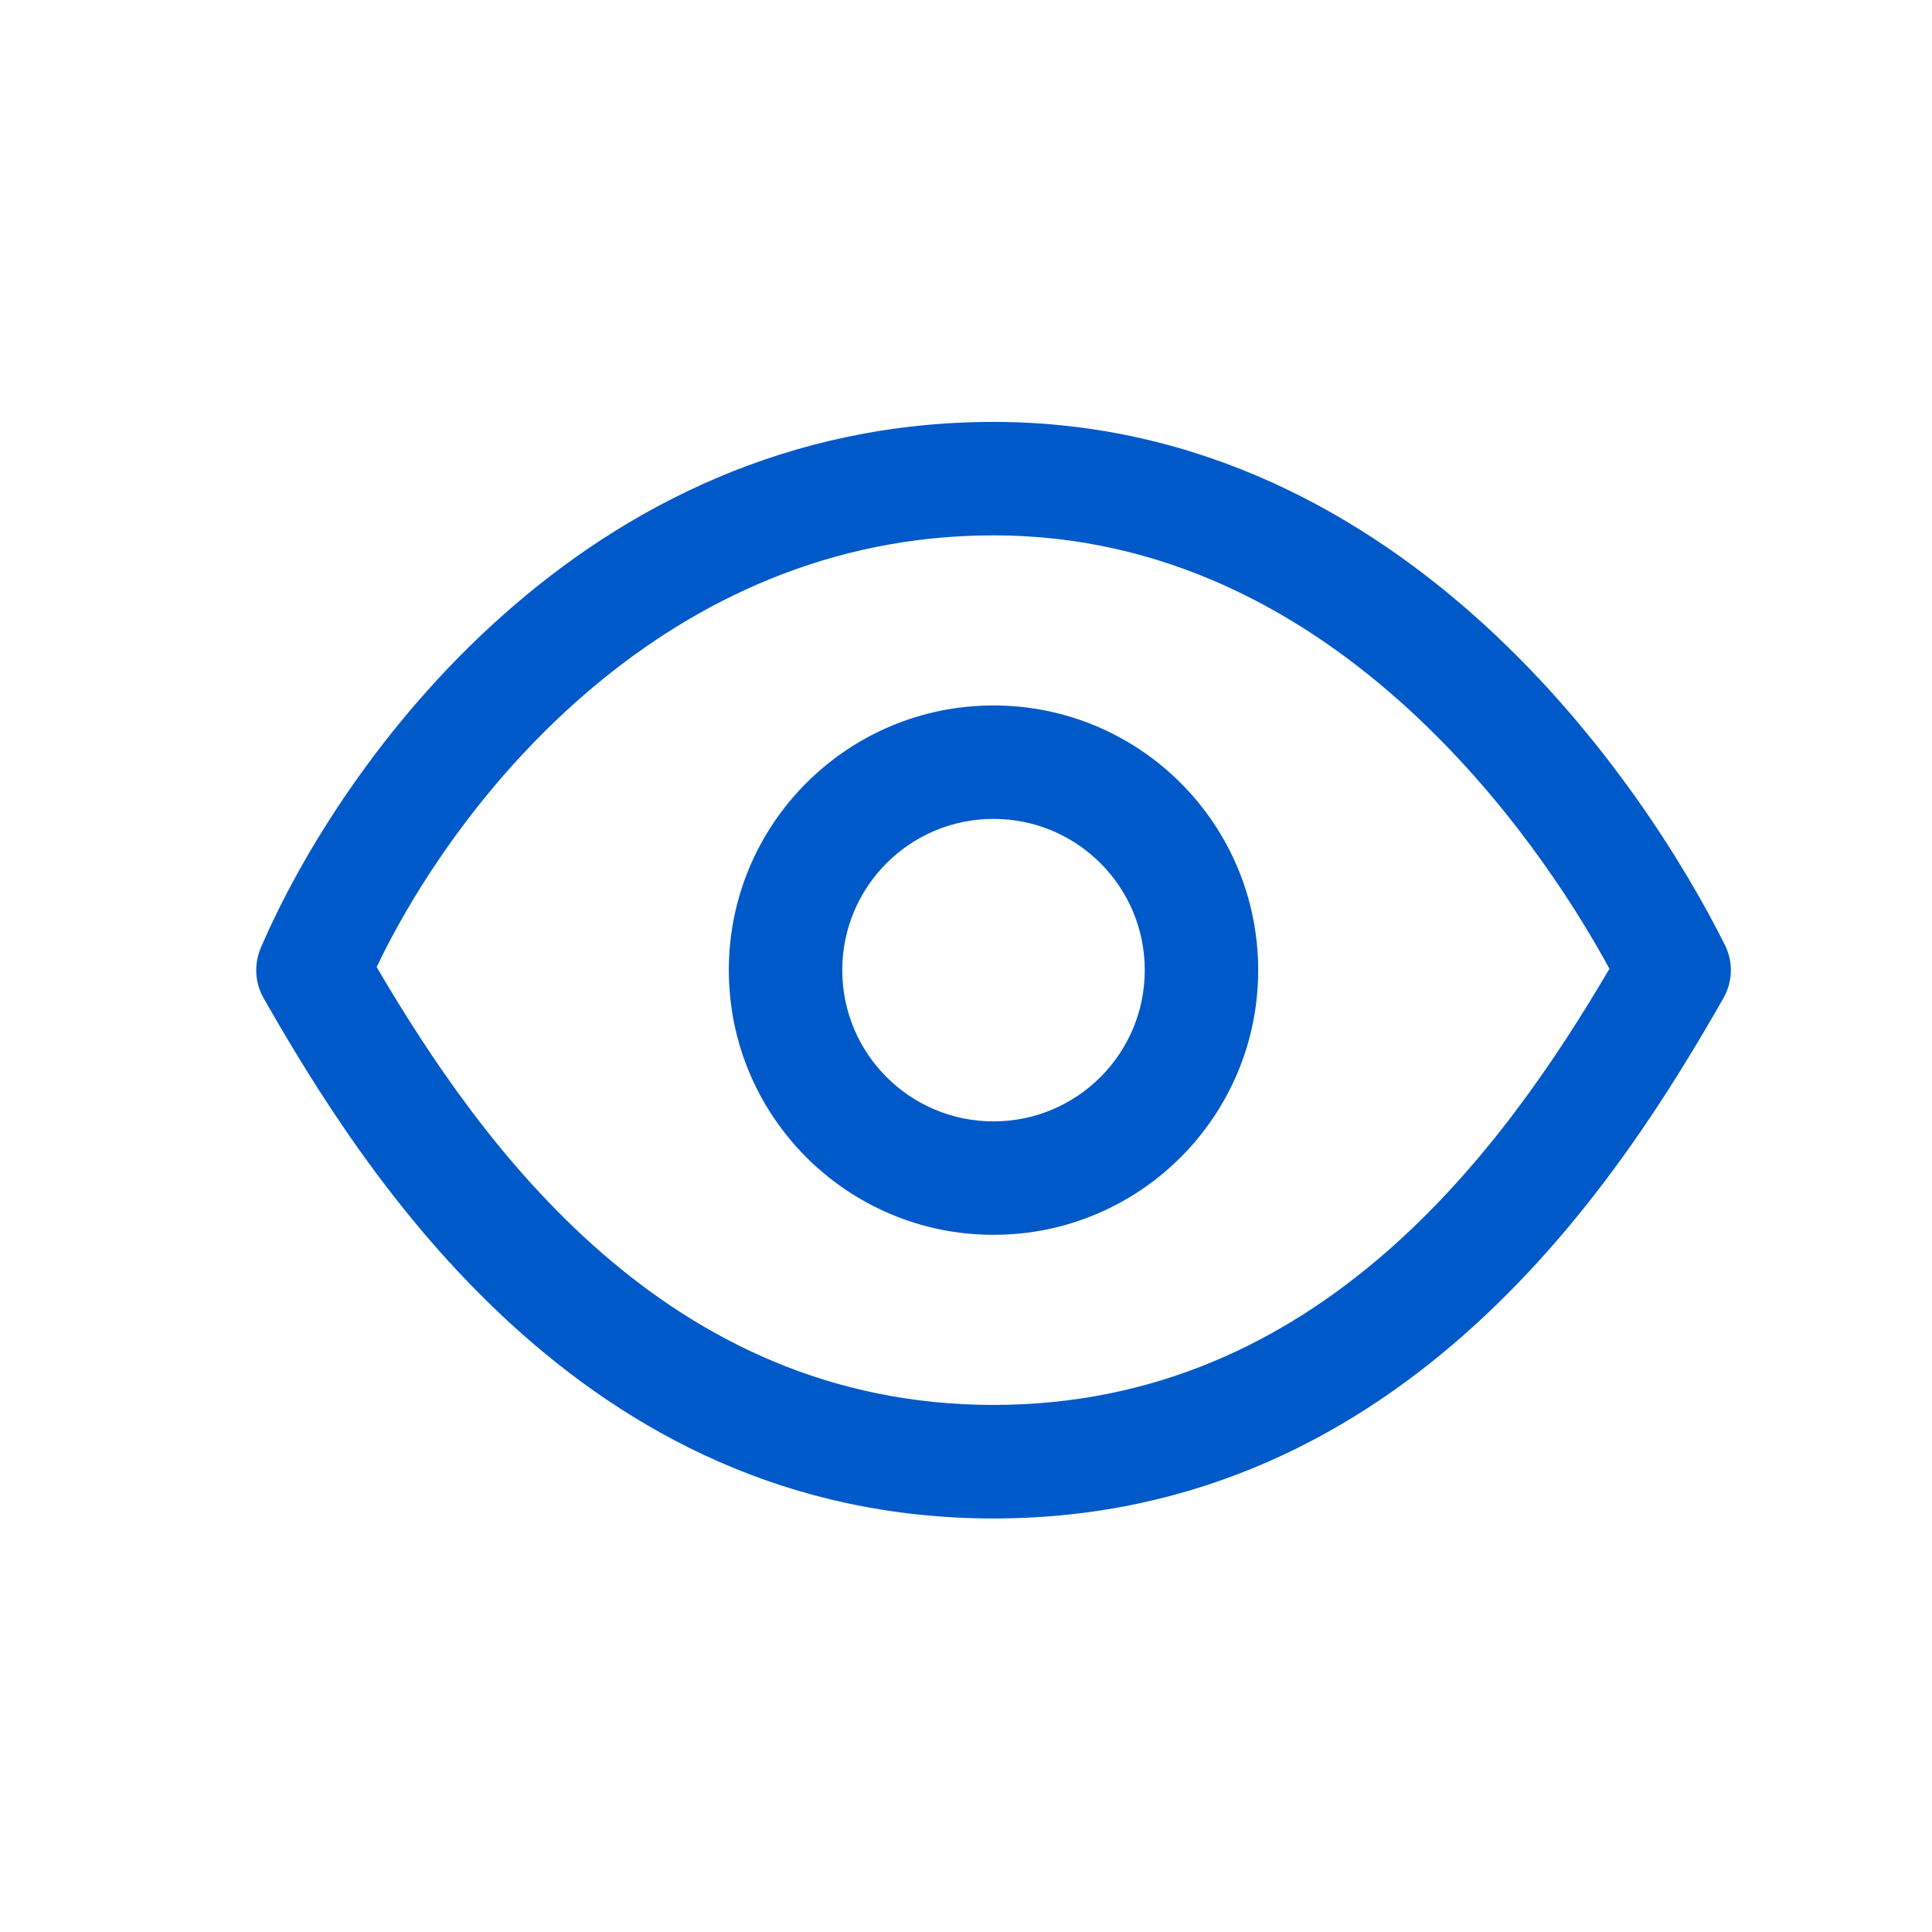 <svg width="21" height="21" viewBox="0 0 21 21" fill="none" xmlns="http://www.w3.org/2000/svg">
<path fill-rule="evenodd" clip-rule="evenodd" d="M10.799 7.668C9.21 7.668 7.922 8.956 7.922 10.545C7.922 12.134 9.21 13.422 10.799 13.422C12.388 13.422 13.676 12.134 13.676 10.545C13.676 8.956 12.388 7.668 10.799 7.668ZM9.155 10.545C9.155 9.637 9.891 8.901 10.799 8.901C11.707 8.901 12.443 9.637 12.443 10.545C12.443 11.453 11.707 12.189 10.799 12.189C9.891 12.189 9.155 11.453 9.155 10.545Z" fill="#0059C8"/>
<path fill-rule="evenodd" clip-rule="evenodd" d="M10.799 4.586C6.317 4.586 3.693 8.302 2.835 10.302C2.759 10.48 2.77 10.683 2.866 10.851C3.953 12.752 6.303 16.505 10.799 16.505C15.295 16.505 17.646 12.752 18.732 10.851C18.835 10.672 18.841 10.454 18.748 10.27C18.315 9.403 17.452 7.999 16.148 6.803C14.839 5.603 13.053 4.586 10.799 4.586ZM10.799 15.271C7.246 15.271 5.231 12.45 4.094 10.511C4.983 8.655 7.244 5.819 10.799 5.819C12.655 5.819 14.157 6.651 15.315 7.712C16.34 8.652 17.07 9.751 17.494 10.53C16.354 12.468 14.342 15.271 10.799 15.271Z" fill="#0059C8"/>
</svg>
